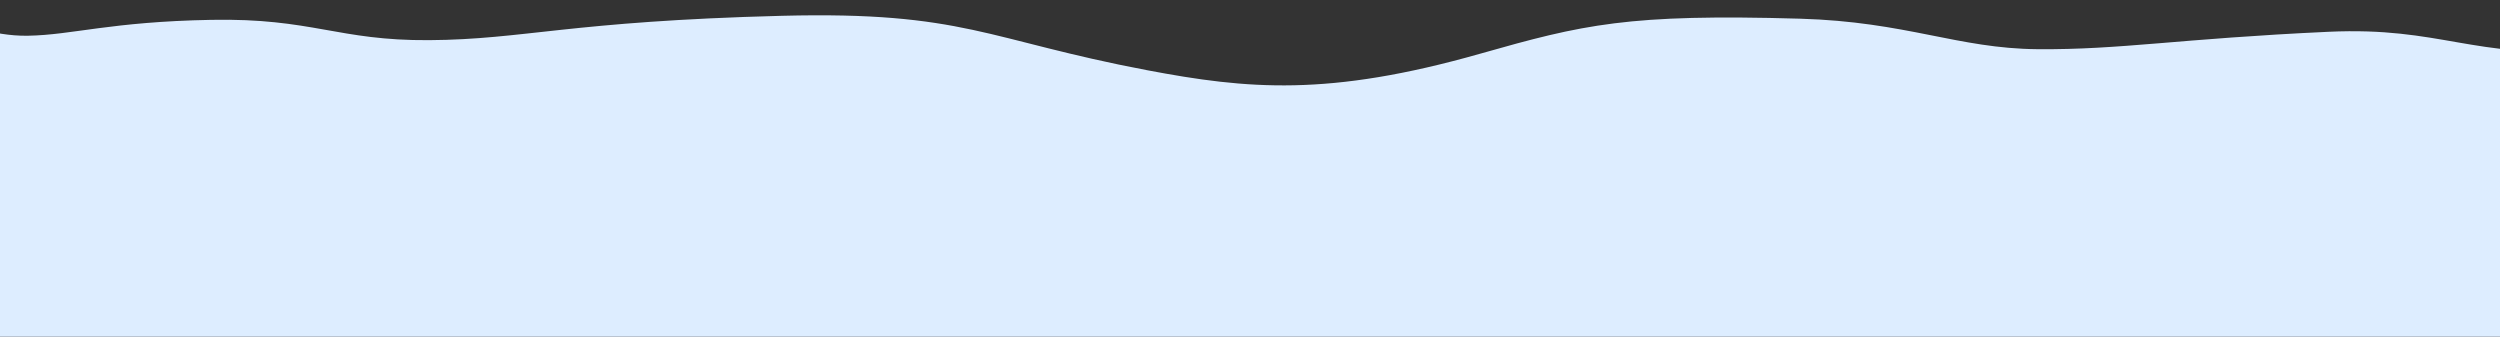 <?xml version="1.0" encoding="UTF-8" standalone="no"?>
<svg
   xmlns:dc="http://purl.org/dc/elements/1.1/"
   xmlns:cc="http://creativecommons.org/ns#"
   xmlns:rdf="http://www.w3.org/1999/02/22-rdf-syntax-ns#"
   xmlns:svg="http://www.w3.org/2000/svg"
   xmlns="http://www.w3.org/2000/svg"
   xmlns:sodipodi="http://sodipodi.sourceforge.net/DTD/sodipodi-0.dtd"
   xmlns:inkscape="http://www.inkscape.org/namespaces/inkscape"
   width="297mm"
   height="40mm"
   viewBox="0 0 297 40"
   version="1.1"
   id="svg8"
   inkscape:version="1.0.2-2 (e86c870879, 2021-01-15)"
   sodipodi:docname="L3.svg">
  <rect x="0" y="0" width="297" height="40" fill="#333333" stroke="none"/>
  <defs
     id="defs2" />
  <sodipodi:namedview
     id="base"
     pagecolor="#ffffff"
     bordercolor="#666666"
     borderopacity="1.0"
     inkscape:pageopacity="0.0"
     inkscape:pageshadow="2"
     inkscape:zoom="1.4"
     inkscape:cx="703.40441"
     inkscape:cy="-56.926082"
     inkscape:document-units="mm"
     inkscape:current-layer="layer1"
     inkscape:document-rotation="0"
     showgrid="false"
     inkscape:window-width="1920"
     inkscape:window-height="1057"
     inkscape:window-x="-8"
     inkscape:window-y="-8"
     inkscape:window-maximized="1" />
  <g
     inkscape:label="图层 1"
     inkscape:groupmode="layer"
     id="layer1">
    <path
       style="fill:#ddedff;fill-opacity:1;stroke:none;stroke-width:0.22px;stroke-linecap:butt;stroke-linejoin:miter;stroke-opacity:1"
       d="M -8.95,2.112 C -4.416,2.63 -1.029,4.322 3.318,4.245 8.653,4.15 13.096,2.583 25.095,2.358 37.094,2.132 40.135,4.846 50.983,4.771 62.271,4.693 67.662,2.526 92.867,1.878 114.524,1.321 117.257,4.735 136.268,8.339 c 11.922,2.26 21.538,3.169 39.575,-1.958 12.242,-3.48 17.57,-4.756 38.016,-4.161 12.67,0.369 18.712,3.546 28.207,3.624 9.871,0.08 16.747,-1.244 34.561,-2.068 13.351,-0.618 17.211,3.231 31.026,2.206 2.219,-0.165 4.12,48.493 4.12,48.493 H -15.097 Z"
       id="path833"
       sodipodi:nodetypes="cszssssssssccc" />
  </g>
</svg>
